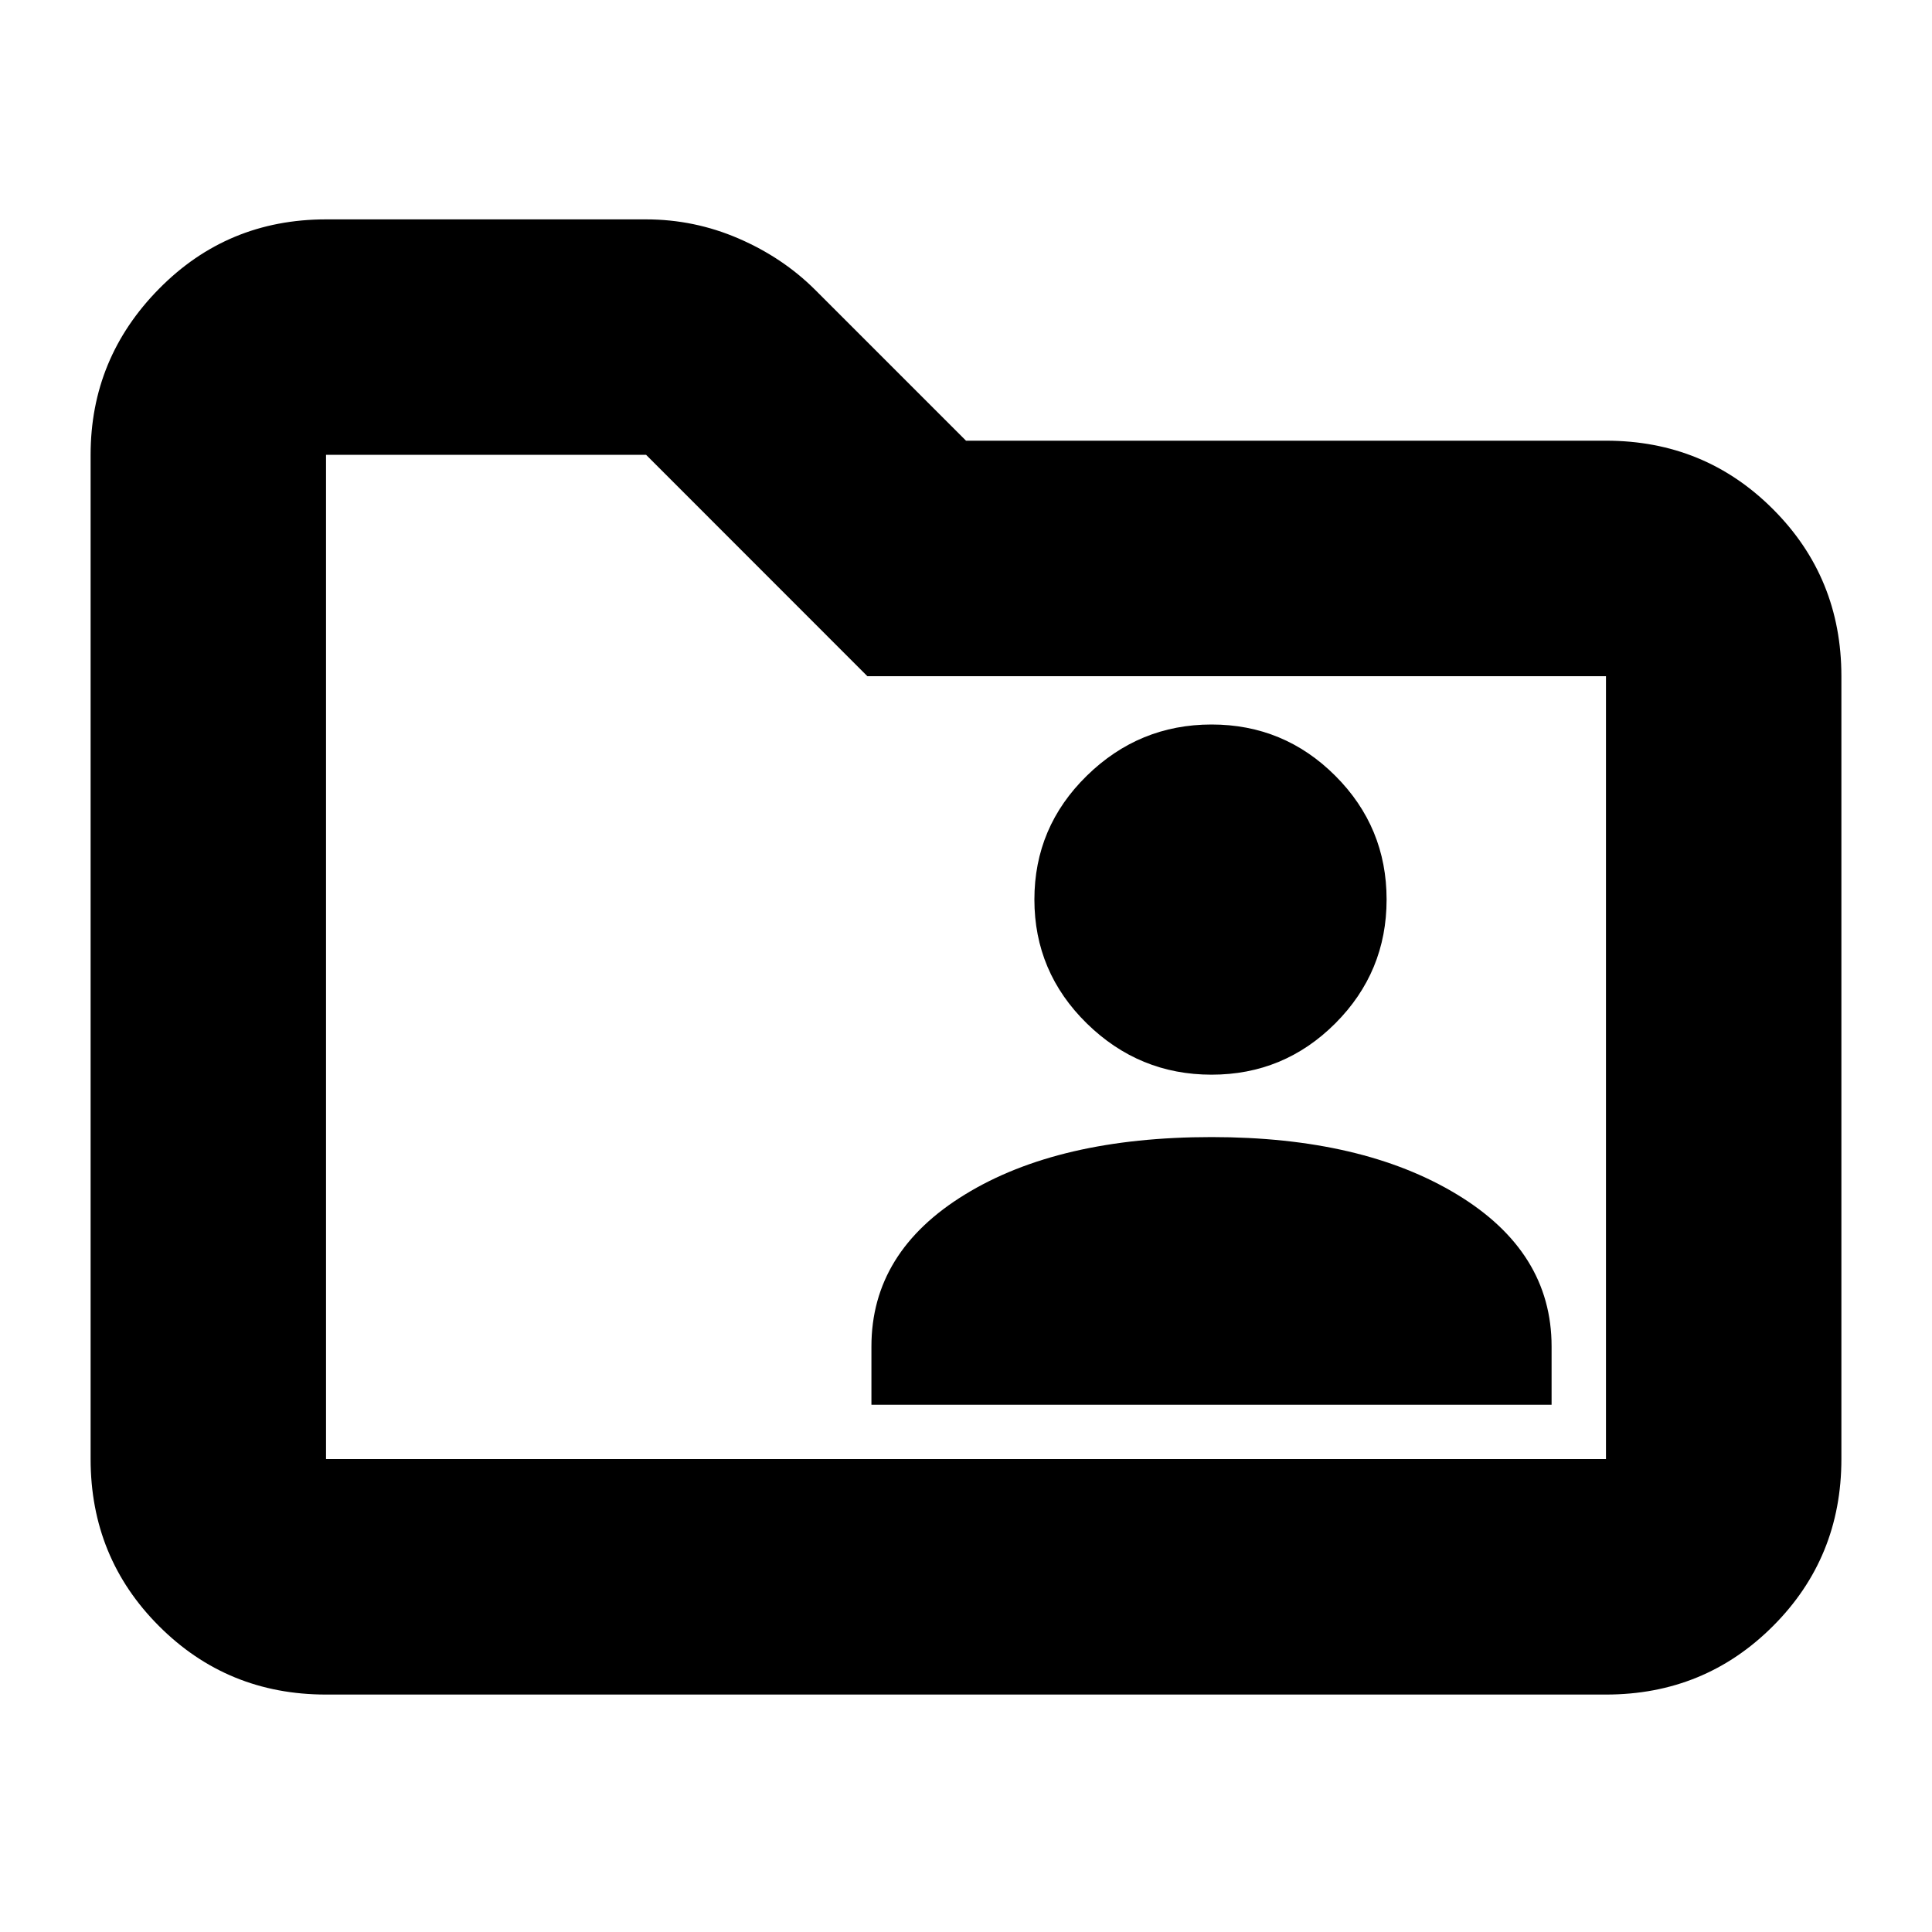 <svg xmlns="http://www.w3.org/2000/svg" height="20" width="20"><path d="M12.542 11.125Q13.292 11.125 13.823 10.594Q14.354 10.062 14.354 9.312Q14.354 8.562 13.823 8.031Q13.292 7.5 12.542 7.5Q11.792 7.5 11.25 8.031Q10.708 8.562 10.708 9.312Q10.708 10.062 11.25 10.594Q11.792 11.125 12.542 11.125ZM9.021 14.542H16.062V13.938Q16.062 12.958 15.083 12.365Q14.104 11.771 12.542 11.771Q10.958 11.771 9.99 12.365Q9.021 12.958 9.021 13.938ZM3.375 17.542Q2.354 17.542 1.646 16.833Q0.938 16.125 0.938 15.104V4.708Q0.938 3.708 1.646 2.99Q2.354 2.271 3.375 2.271H6.688Q7.188 2.271 7.646 2.469Q8.104 2.667 8.438 3L10 4.562H16.625Q17.646 4.562 18.354 5.271Q19.062 5.979 19.062 7V15.104Q19.062 16.125 18.354 16.833Q17.646 17.542 16.625 17.542ZM3.375 4.708V15.104Q3.375 15.104 3.375 15.104Q3.375 15.104 3.375 15.104H16.625Q16.625 15.104 16.625 15.104Q16.625 15.104 16.625 15.104V7Q16.625 7 16.625 7Q16.625 7 16.625 7H8.979L6.688 4.708H3.375Q3.375 4.708 3.375 4.708Q3.375 4.708 3.375 4.708ZM3.375 4.708Q3.375 4.708 3.375 4.708Q3.375 4.708 3.375 4.708V7Q3.375 7 3.375 7Q3.375 7 3.375 7V15.104Q3.375 15.104 3.375 15.104Q3.375 15.104 3.375 15.104Q3.375 15.104 3.375 15.104Q3.375 15.104 3.375 15.104Z"/></svg>